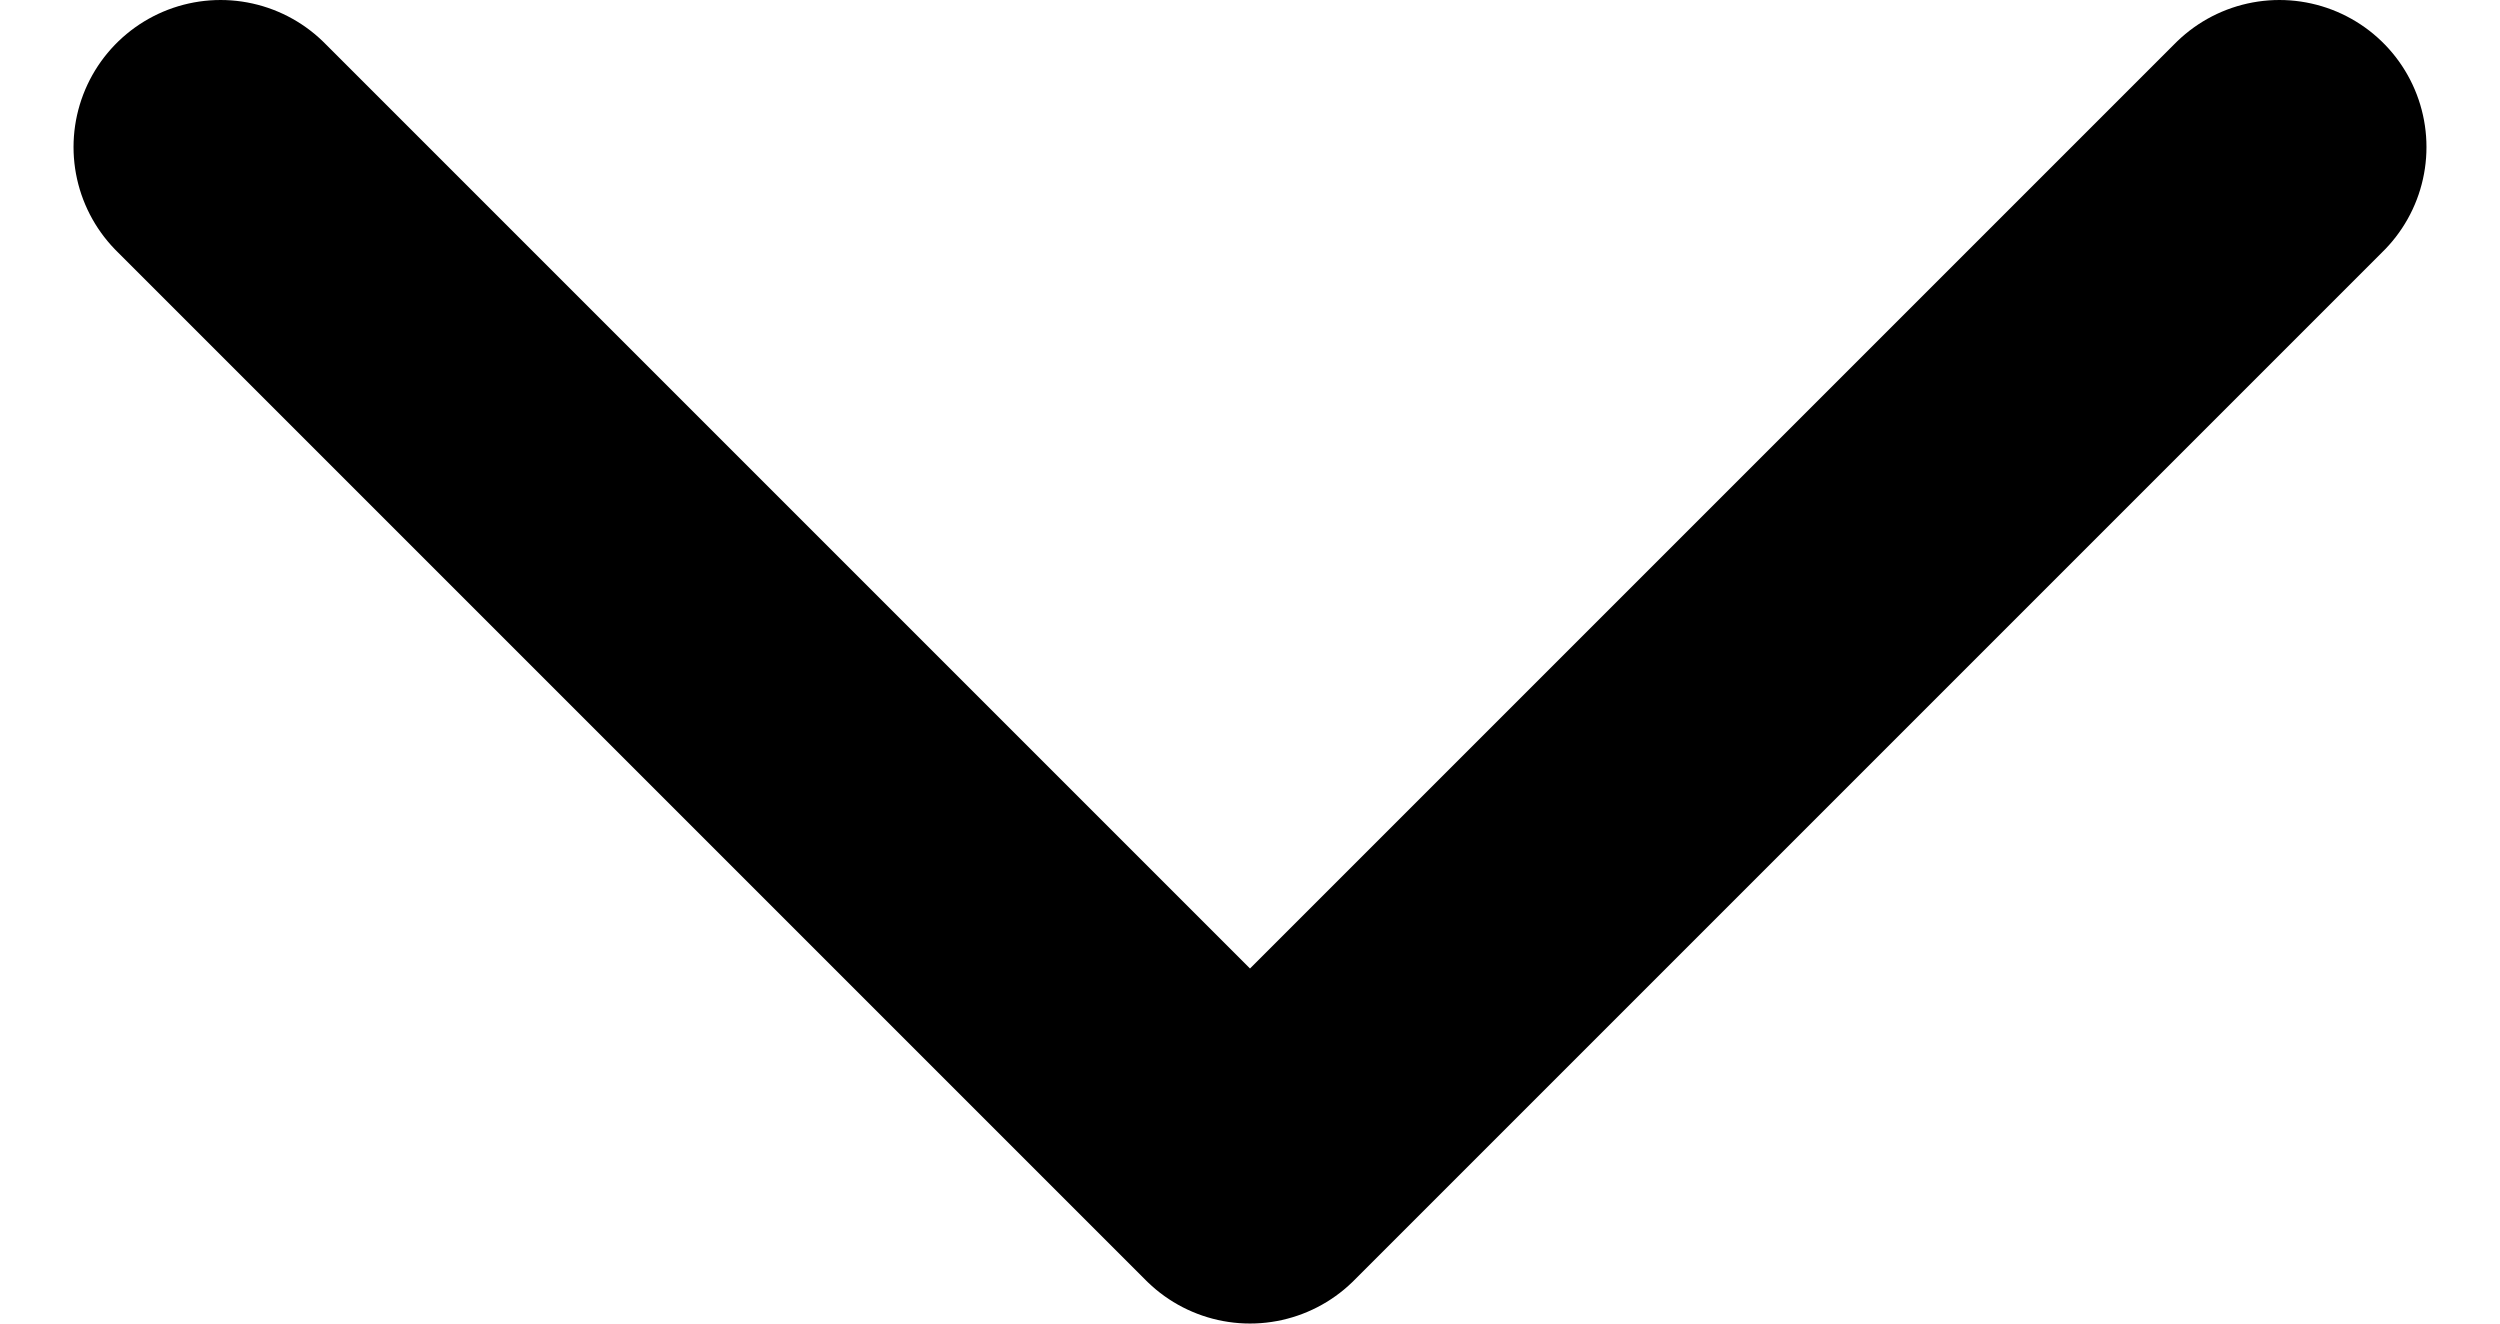 <svg width="17" height="9" viewBox="0 0 17 9" fill="none" xmlns="http://www.w3.org/2000/svg">
<path d="M15.5 1L8.5 8L1.5 1" stroke="black" stroke-width="2" stroke-linecap="round" stroke-linejoin="round"/>
</svg>
